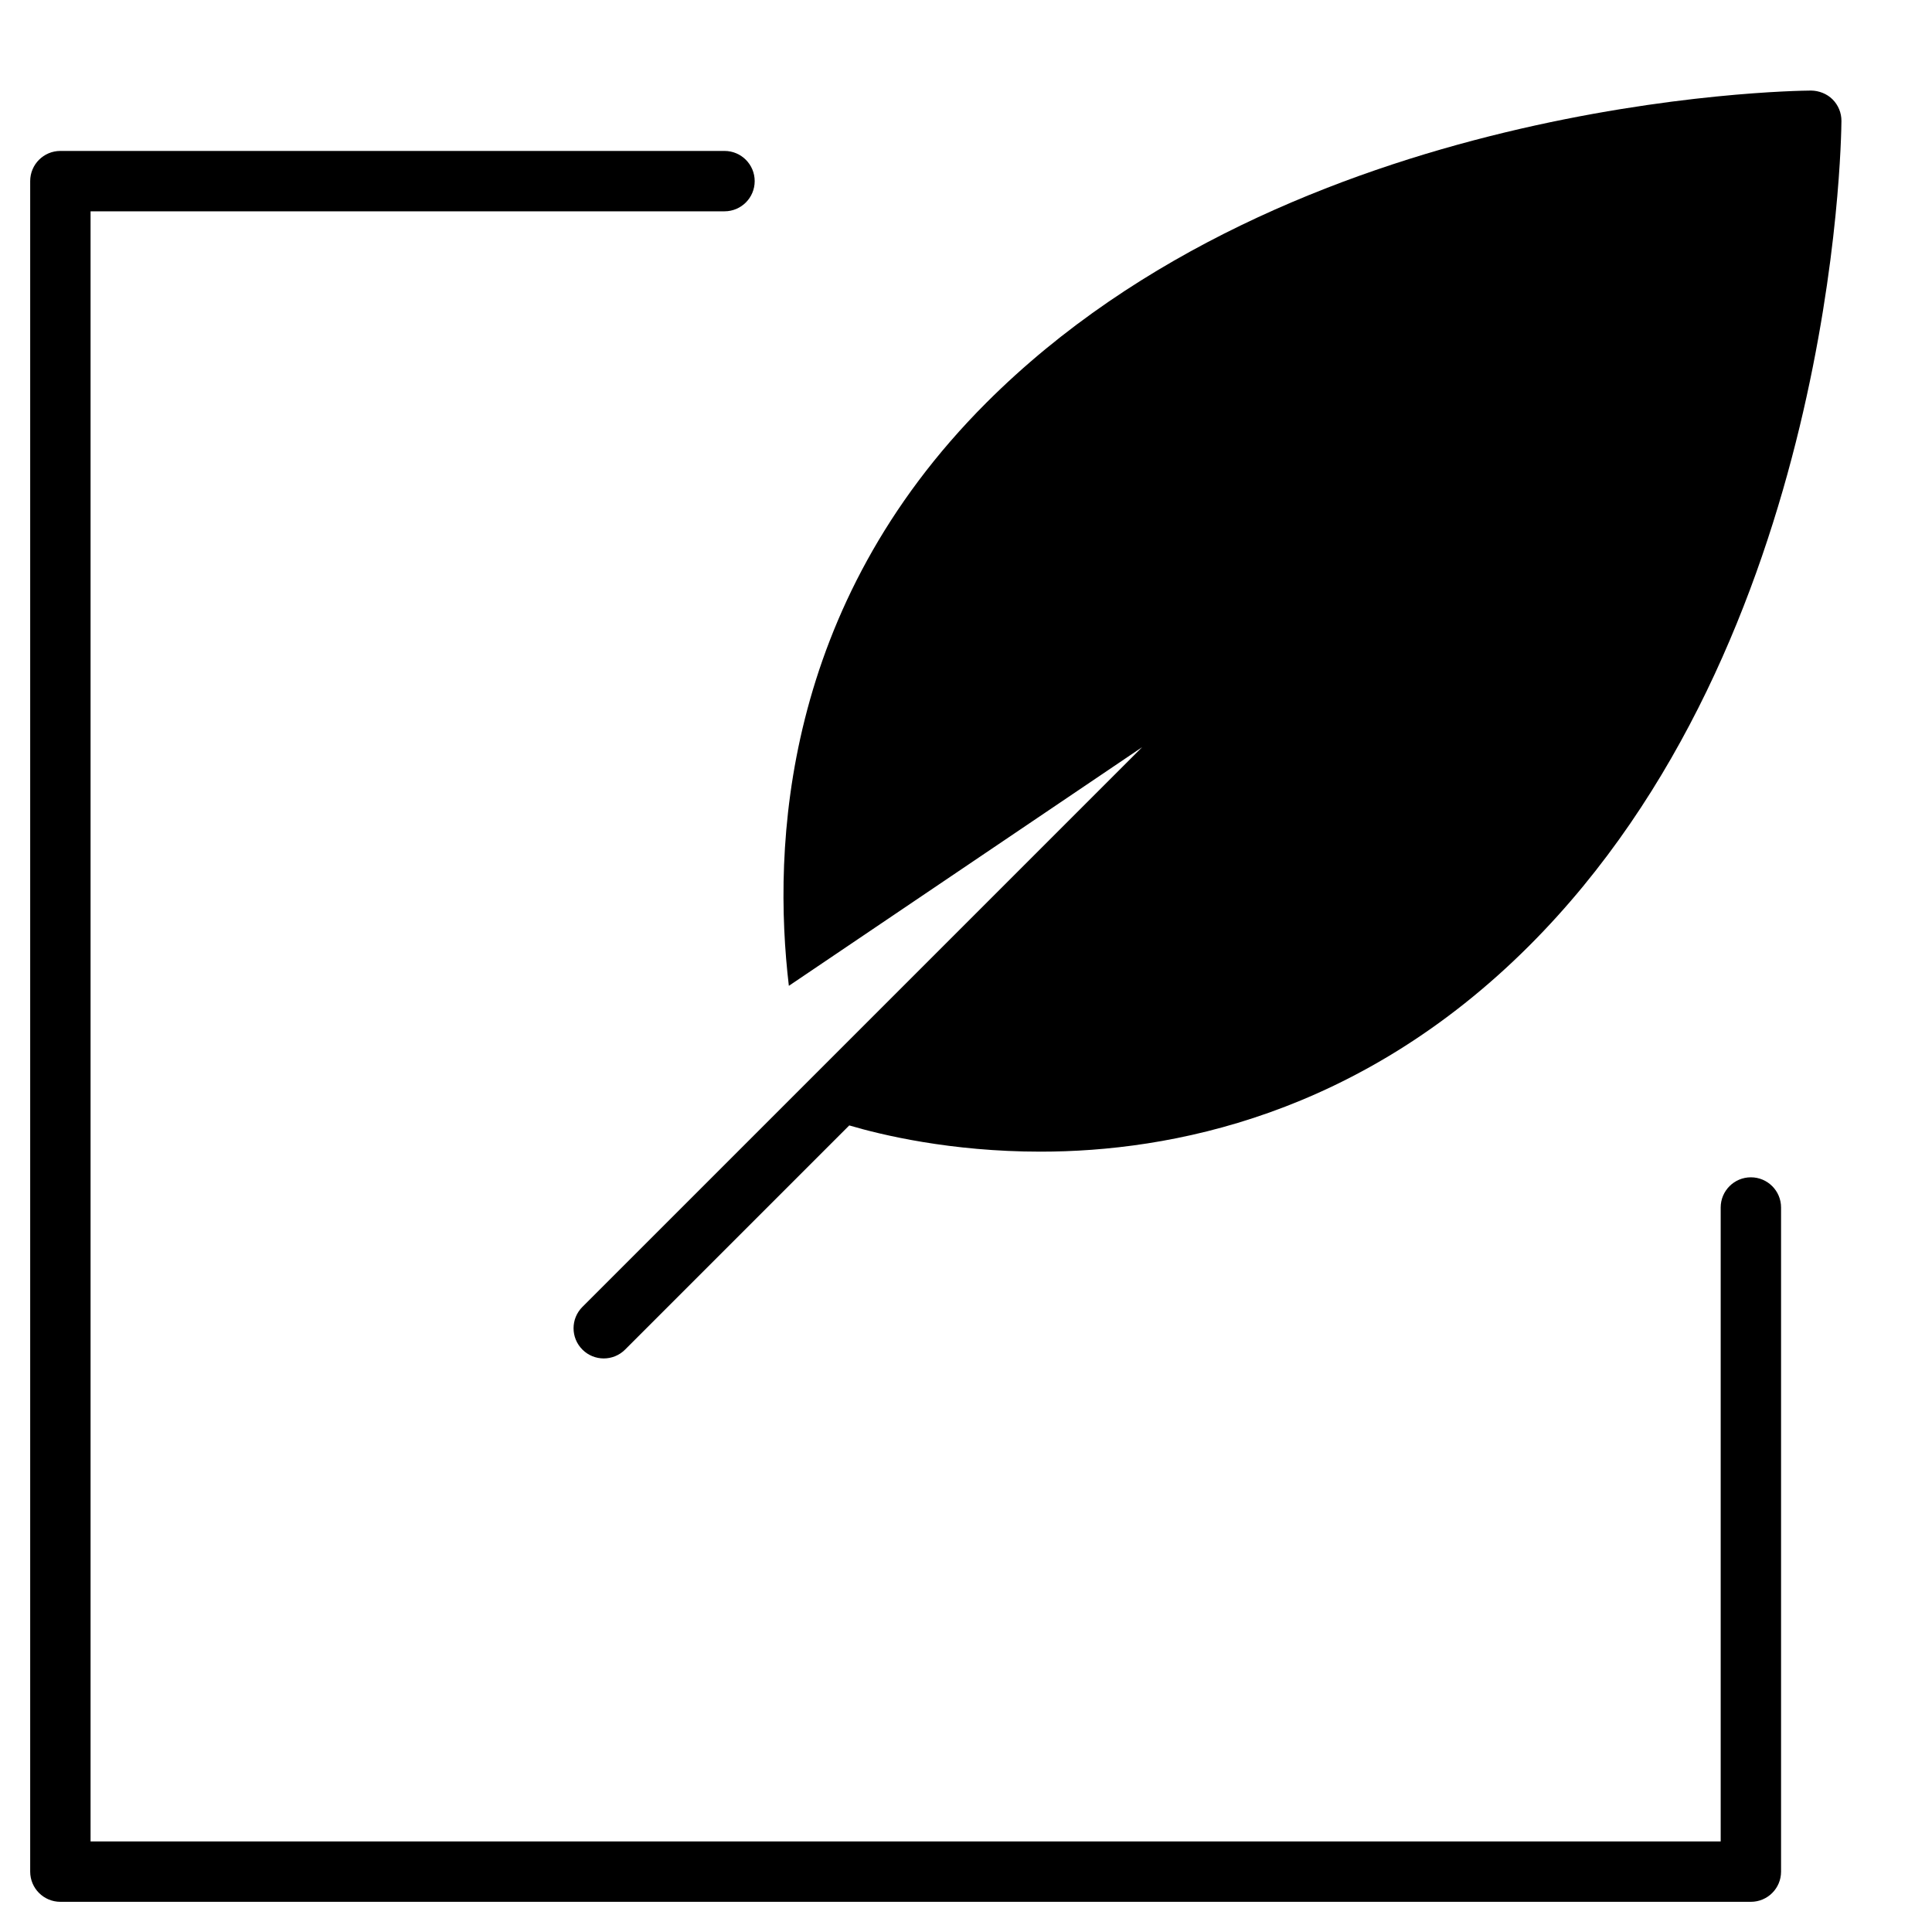<?xml version="1.0" encoding="utf-8"?>
<!-- Generator: Adobe Illustrator 19.2.1, SVG Export Plug-In . SVG Version: 6.00 Build 0)  -->
<!DOCTYPE svg PUBLIC "-//W3C//DTD SVG 1.1//EN" "http://www.w3.org/Graphics/SVG/1.1/DTD/svg11.dtd">
<svg version="1.1" id="Layer_1" xmlns="http://www.w3.org/2000/svg" xmlns:xlink="http://www.w3.org/1999/xlink" x="0px" y="0px"
	 width="64px" height="64px" viewBox="0 0 64 64" enable-background="new 0 0 64 64" xml:space="preserve">
<path d="M58,63c0.552,0,1-0.447,1-1V40c0-0.553-0.448-1-1-1s-1,0.447-1,1v21H3V7h21c0.552,0,1-0.447,1-1s-0.448-1-1-1H2
	C1.448,5,1,5.447,1,6v56c0,0.553,0.448,1,1,1H58z"/>
<path d="M19.293,44.707C19.488,44.902,19.744,45,20,45s0.512-0.098,0.707-0.293l7.426-7.426c1.052,0.311,3.353,0.869,6.336,0.869
	c4.273,0,10.55-1.184,16.191-6.824C60.756,21.229,60.995,4.706,61,4.008c0.002-0.269-0.104-0.525-0.293-0.715
	C60.518,3.104,60.253,3.003,59.993,3c-0.699,0.005-17.222,0.244-27.319,10.341c-6.758,6.759-7.088,14.715-6.542,19.316l11.703-7.906
	L19.293,43.293C18.902,43.684,18.902,44.316,19.293,44.707z"/>
</svg>
